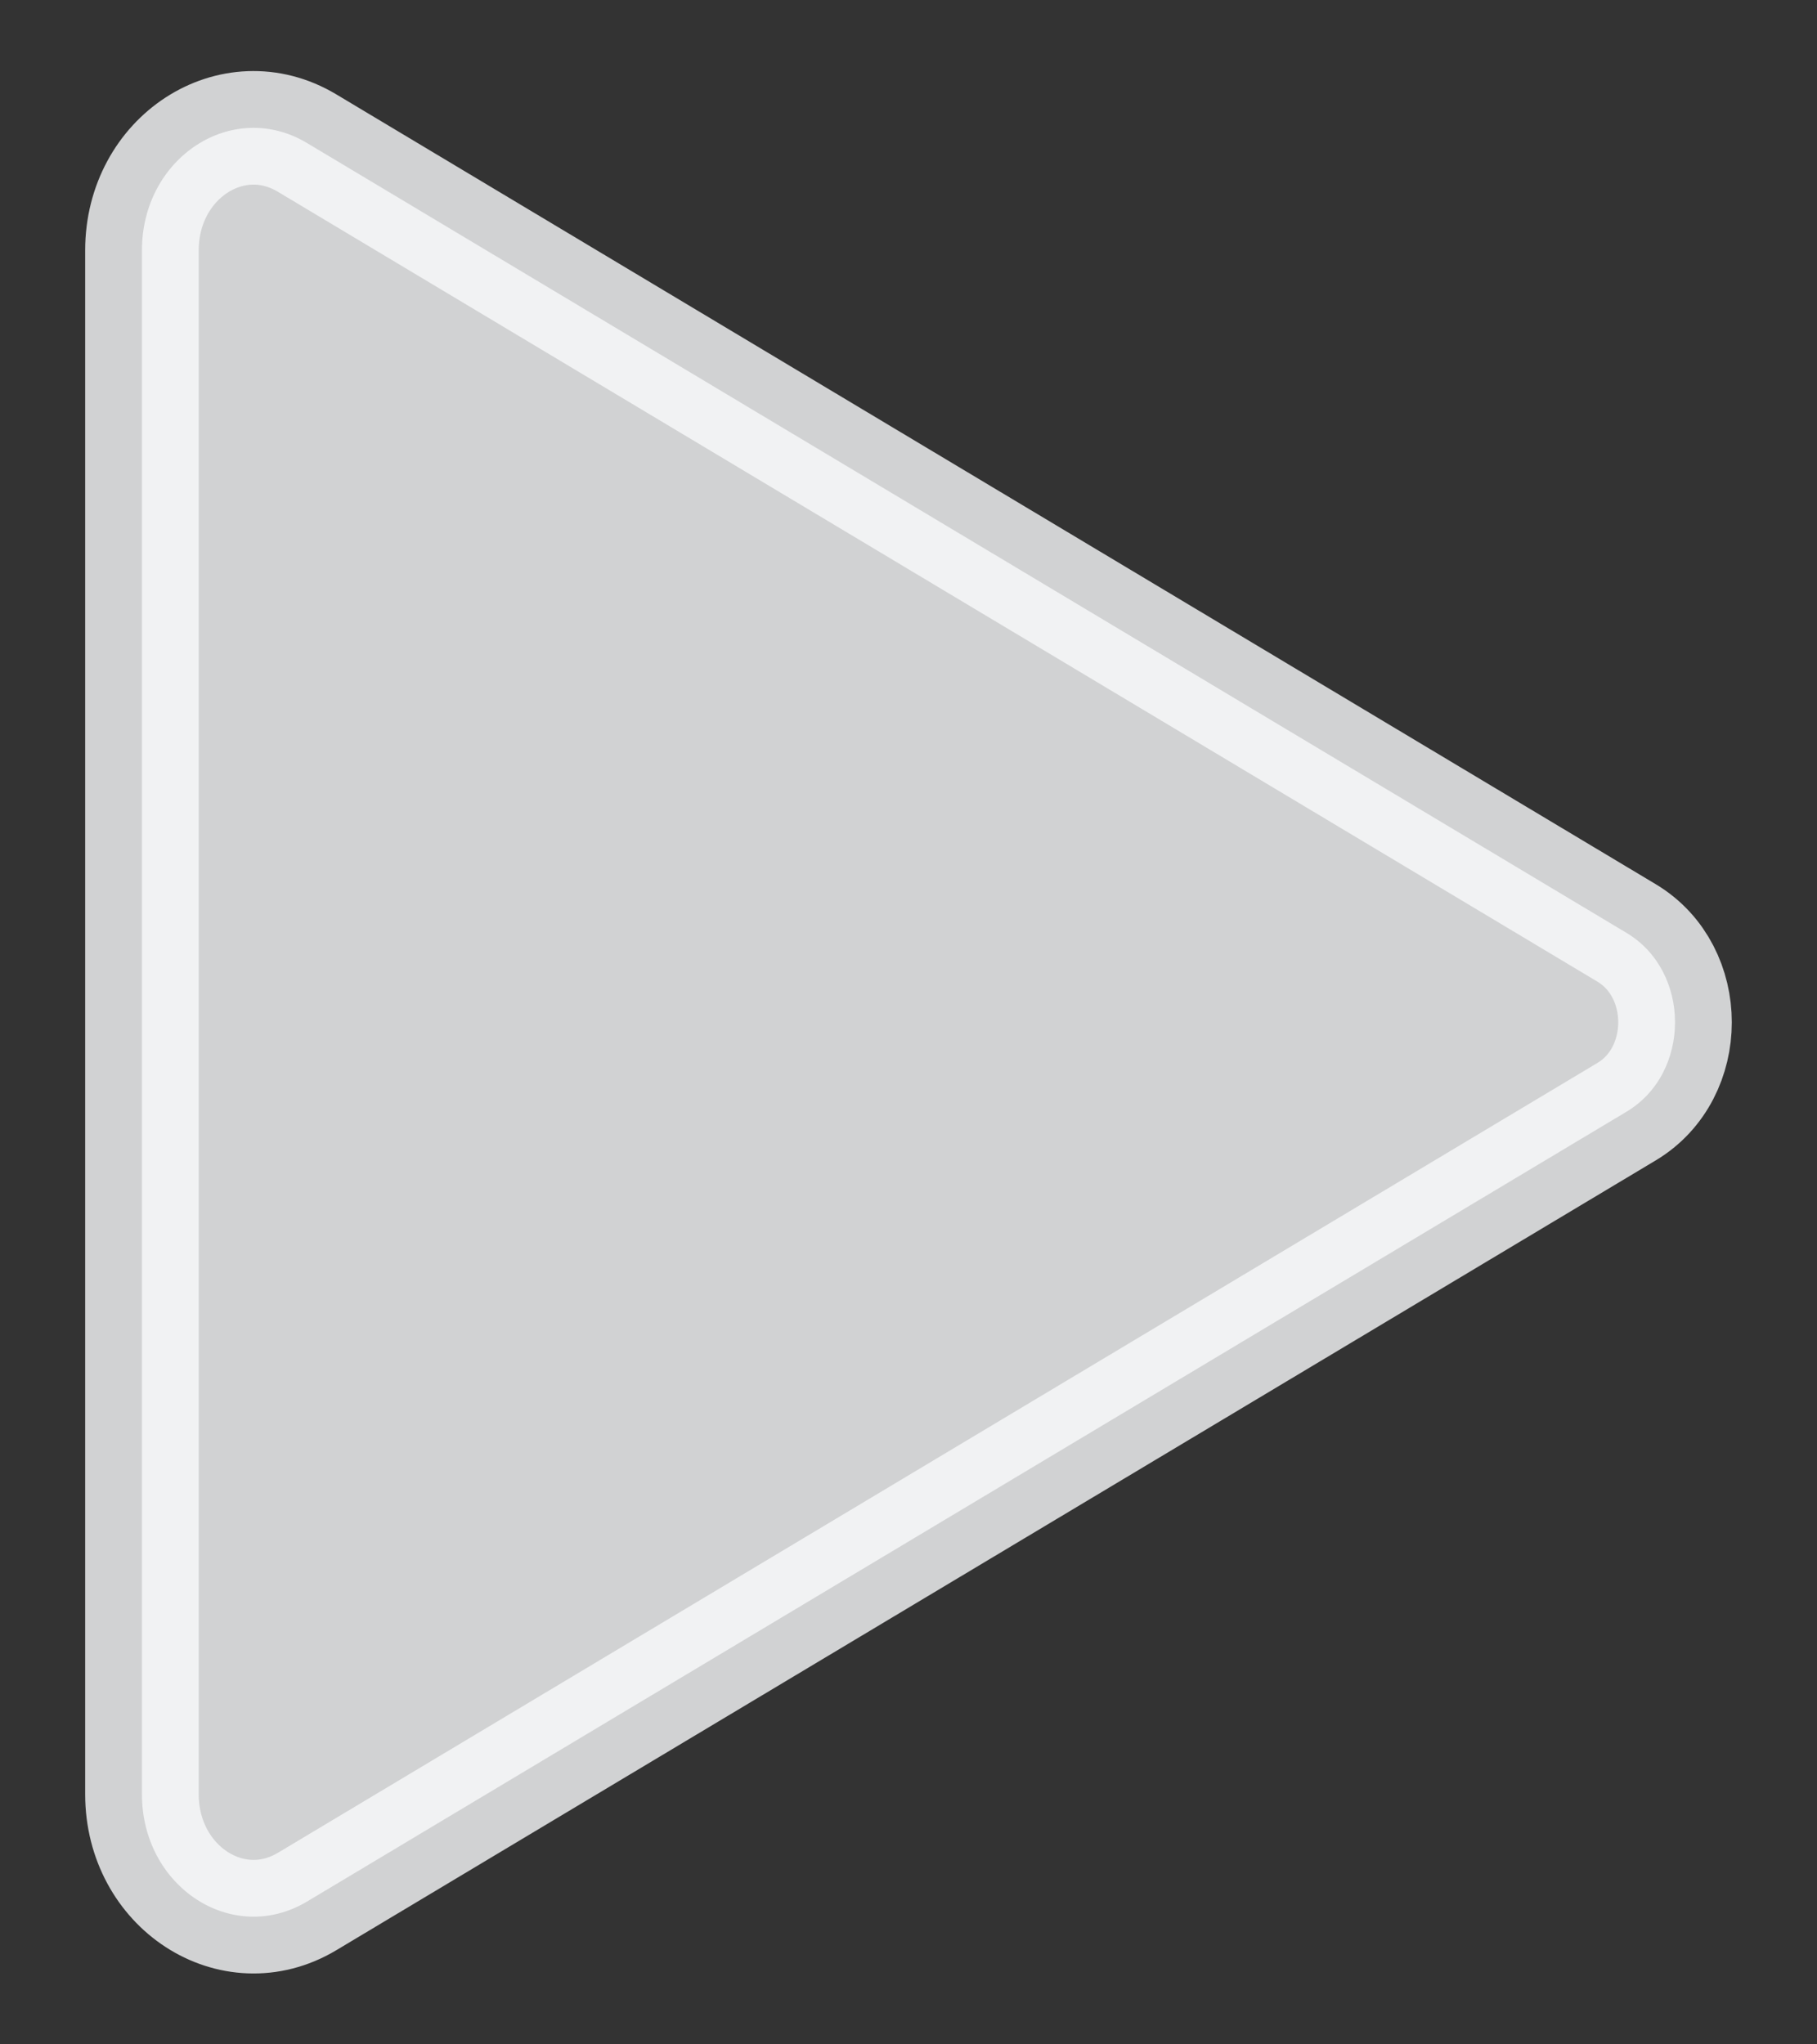 <svg width="16" height="18" viewBox="0 0 16 18" fill="none" xmlns="http://www.w3.org/2000/svg">
<rect x="0" y="0" width="16" height="18" fill="#333333" stroke="none"/>
<path d="M1.25 2.204V15.798C1.25 16.615 2.047 17.134 2.703 16.743L14.323 9.788C14.892 9.448 14.892 8.554 14.323 8.214L2.703 1.259C2.047 0.867 1.25 1.386 1.25 2.204Z" fill="#F9FAFB" fill-opacity="0.8" stroke="#F9FAFB" stroke-opacity="0.8" stroke-miterlimit="10"/>
</svg>